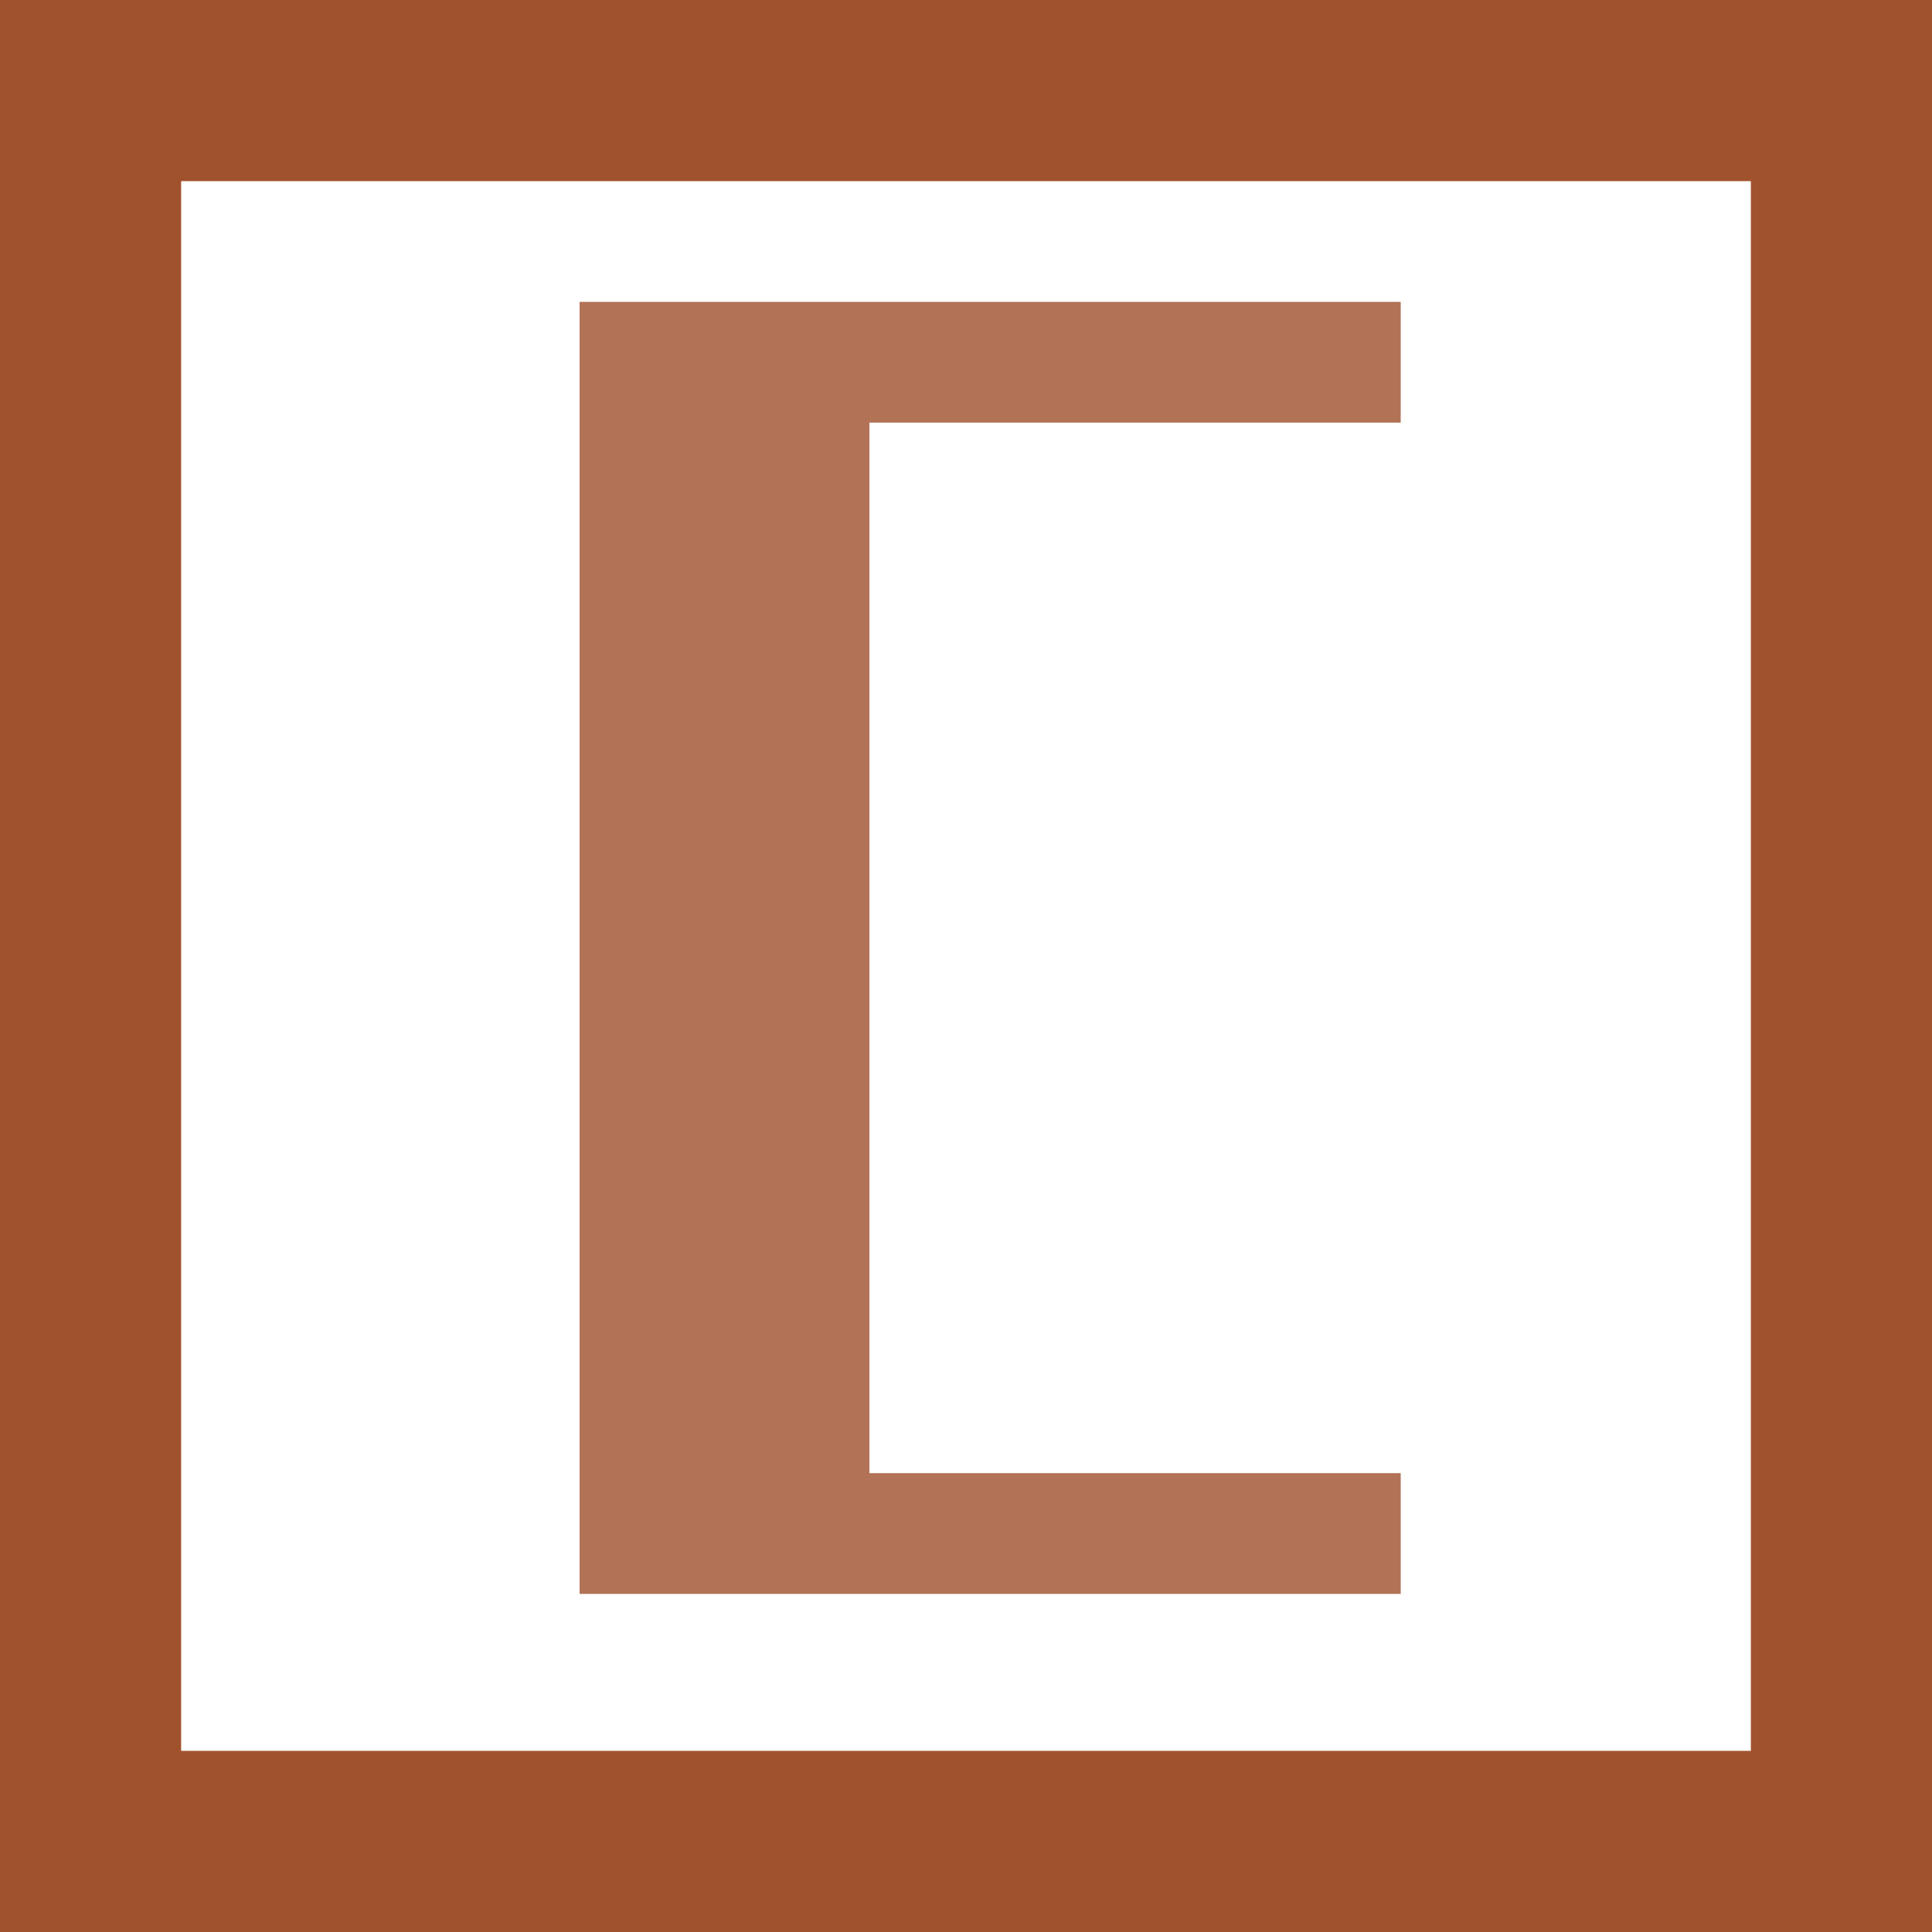 <svg version="1.2" xmlns="http://www.w3.org/2000/svg" viewBox="0 0 32 32" width="32" height="32">
	<g id="root">
		<g id="content">
			<g id="Layer">
				<g id="Layer">
					<g id="Layer">
						<g id="Layer">
							<path id="Layer" style="fill: none;stroke: #a0522d;stroke-linecap: round;stroke-width: 6 " class="s0" d="m0 0h32v32h-32z"/>
						</g>
					</g>
				</g>
			</g>
			<g id="name_and_slogan_id">
				<g id="Layer">
					<path id="namepathdata" style="fill: #b27255 " class="s1" d="m14.4 24.4h8.8v2h-13.6v-21.4h13.6v2h-8.8"/>
				</g>
			</g>
		</g>
	</g>
</svg>